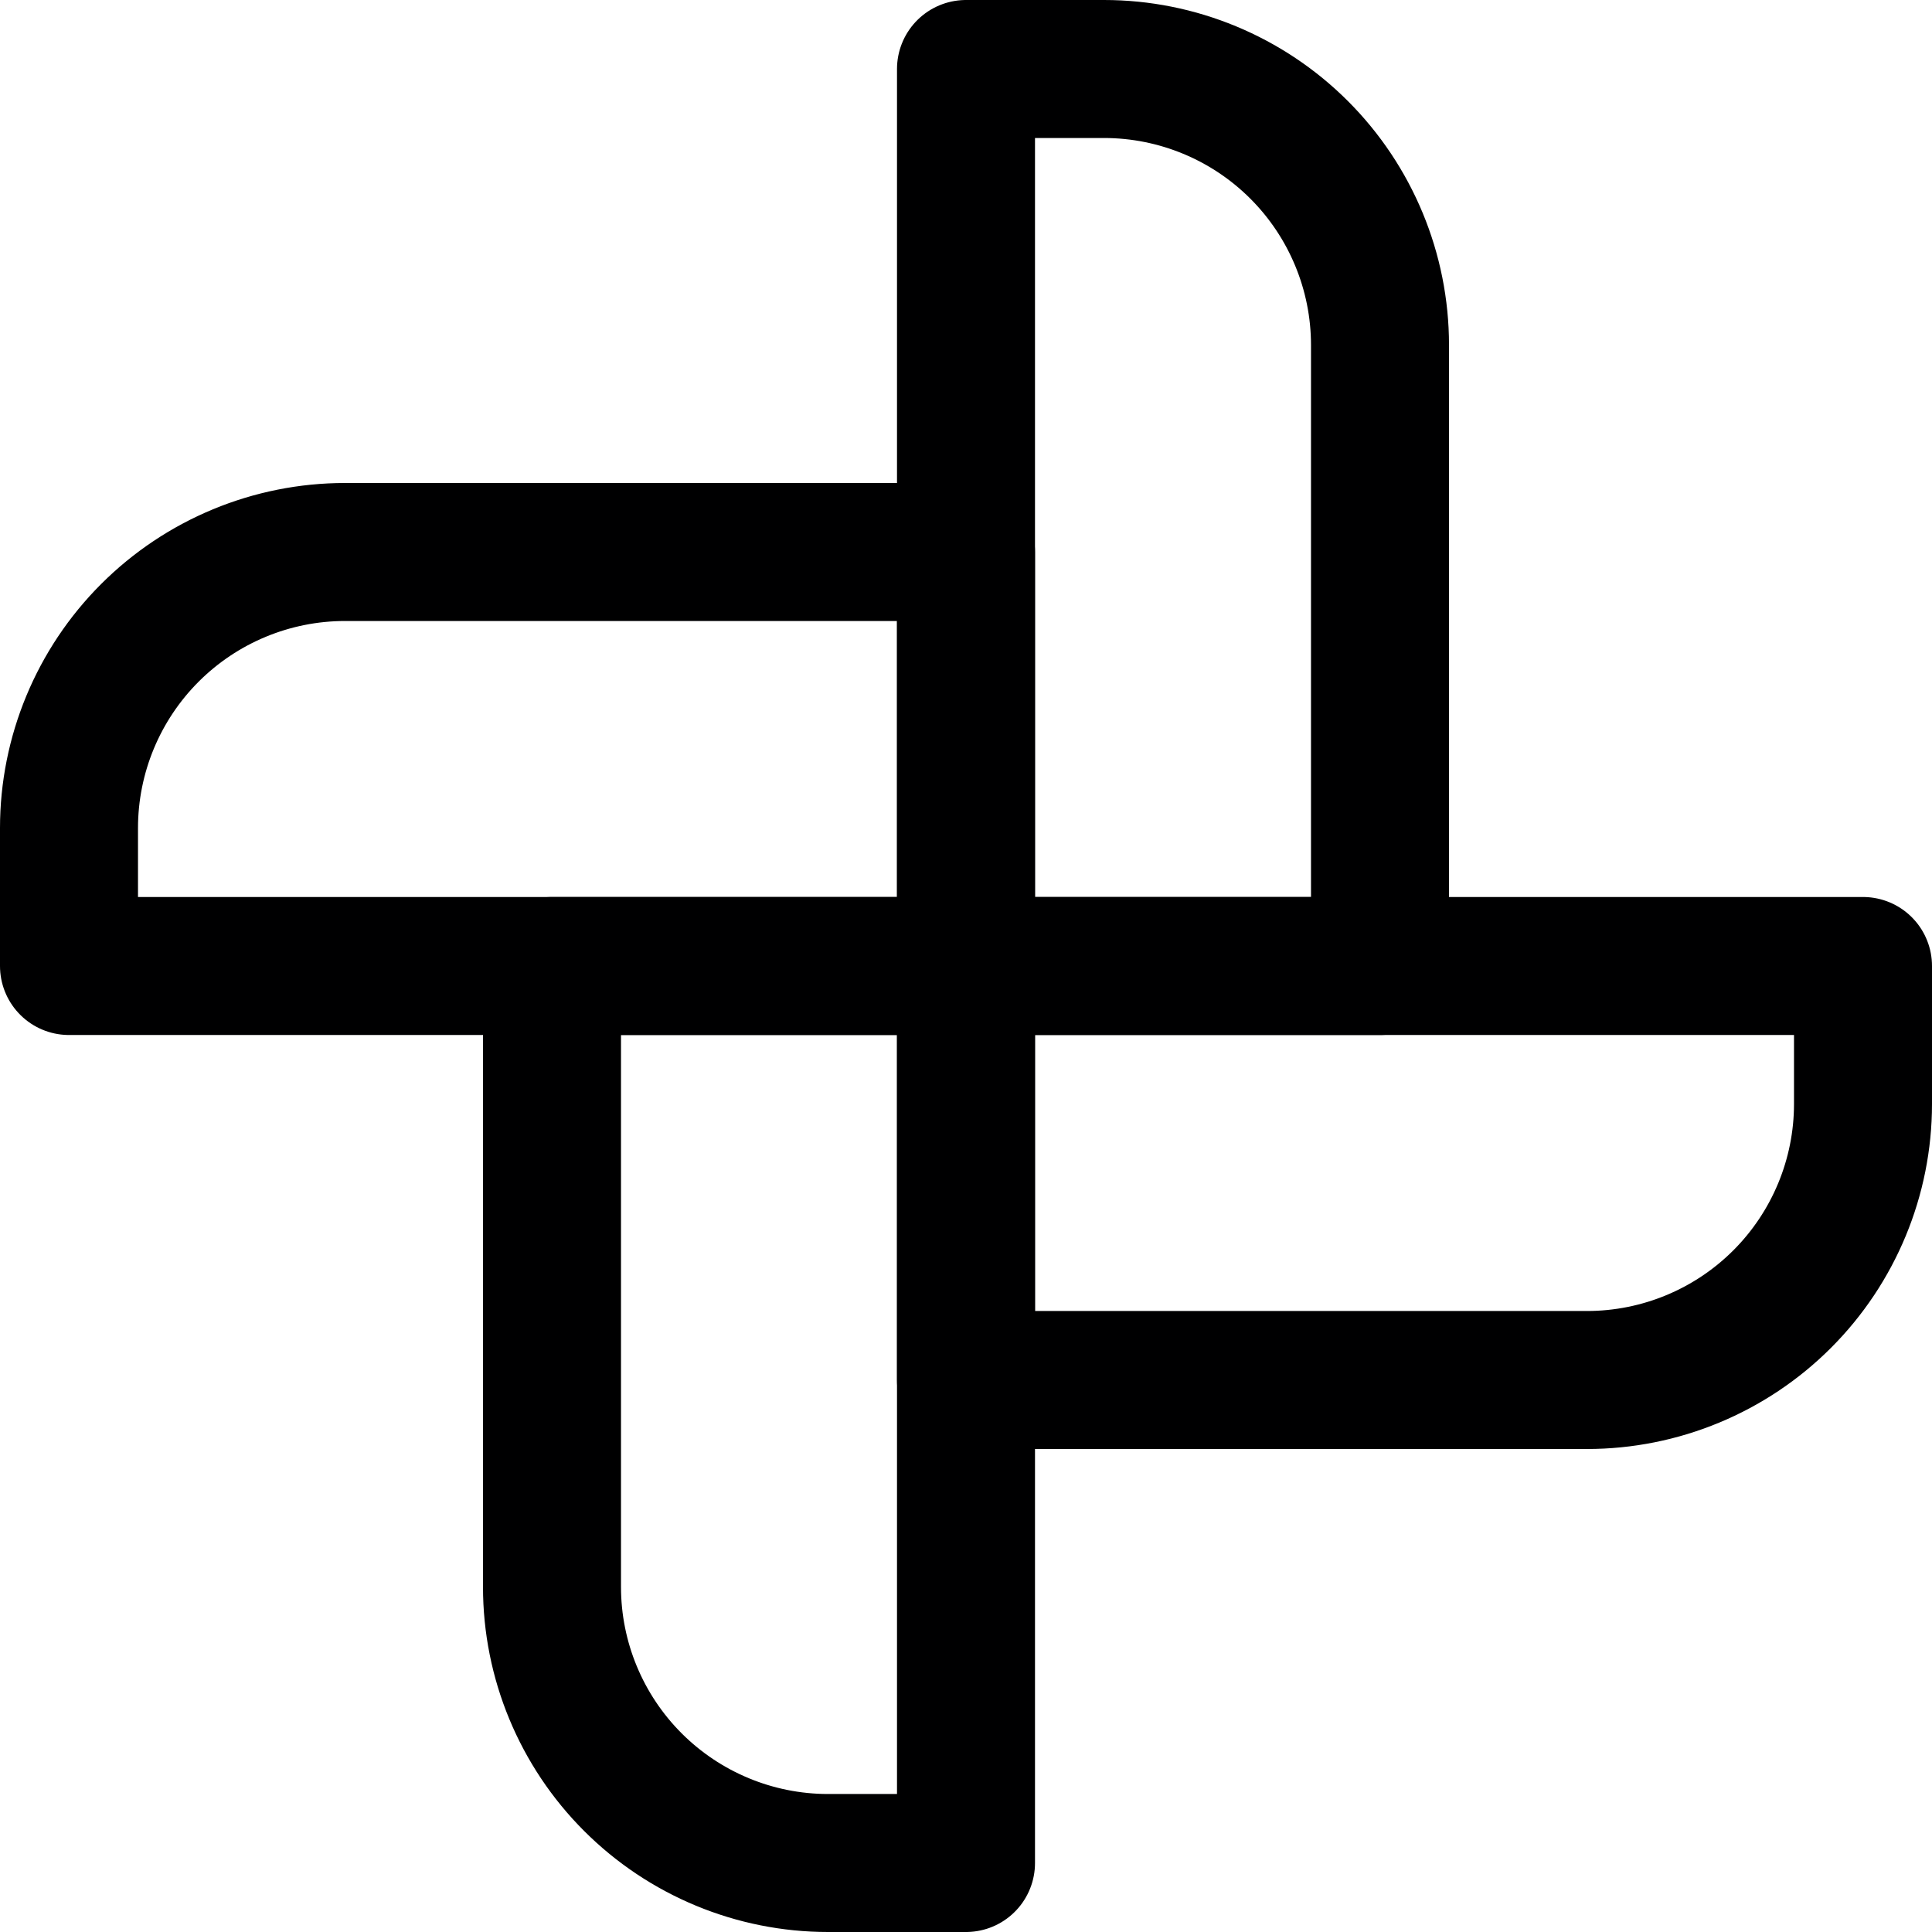 <svg width="14" height="14" viewBox="0 0 14 14" fill="none" xmlns="http://www.w3.org/2000/svg">
<g clip-path="url(#clip0_6_3292)">
<path d="M7 0.5H8C8.53 0.5 9.039 0.711 9.414 1.086C9.789 1.461 10 1.97 10 2.5V7H7V0.5Z" stroke="#000001" stroke-linecap="round" stroke-linejoin="round"/>
<path d="M4 7H7V13.5H6C5.47 13.5 4.961 13.289 4.586 12.914C4.211 12.539 4 12.03 4 11.5V7Z" stroke="#000001" stroke-linecap="round" stroke-linejoin="round"/>
<path d="M13.5 7V8C13.5 8.53 13.289 9.039 12.914 9.414C12.539 9.789 12.03 10 11.5 10H7V7H13.5Z" stroke="#000001" stroke-linecap="round" stroke-linejoin="round"/>
<path d="M7 4V7H0.5V6C0.5 5.47 0.711 4.961 1.086 4.586C1.461 4.211 1.97 4 2.5 4H7Z" stroke="#000001" stroke-linecap="round" stroke-linejoin="round"/>
</g>
<defs>
<clipPath id="clip0_6_3292">
<rect width="14" height="14" fill="white"/>
</clipPath>
</defs>
</svg>
